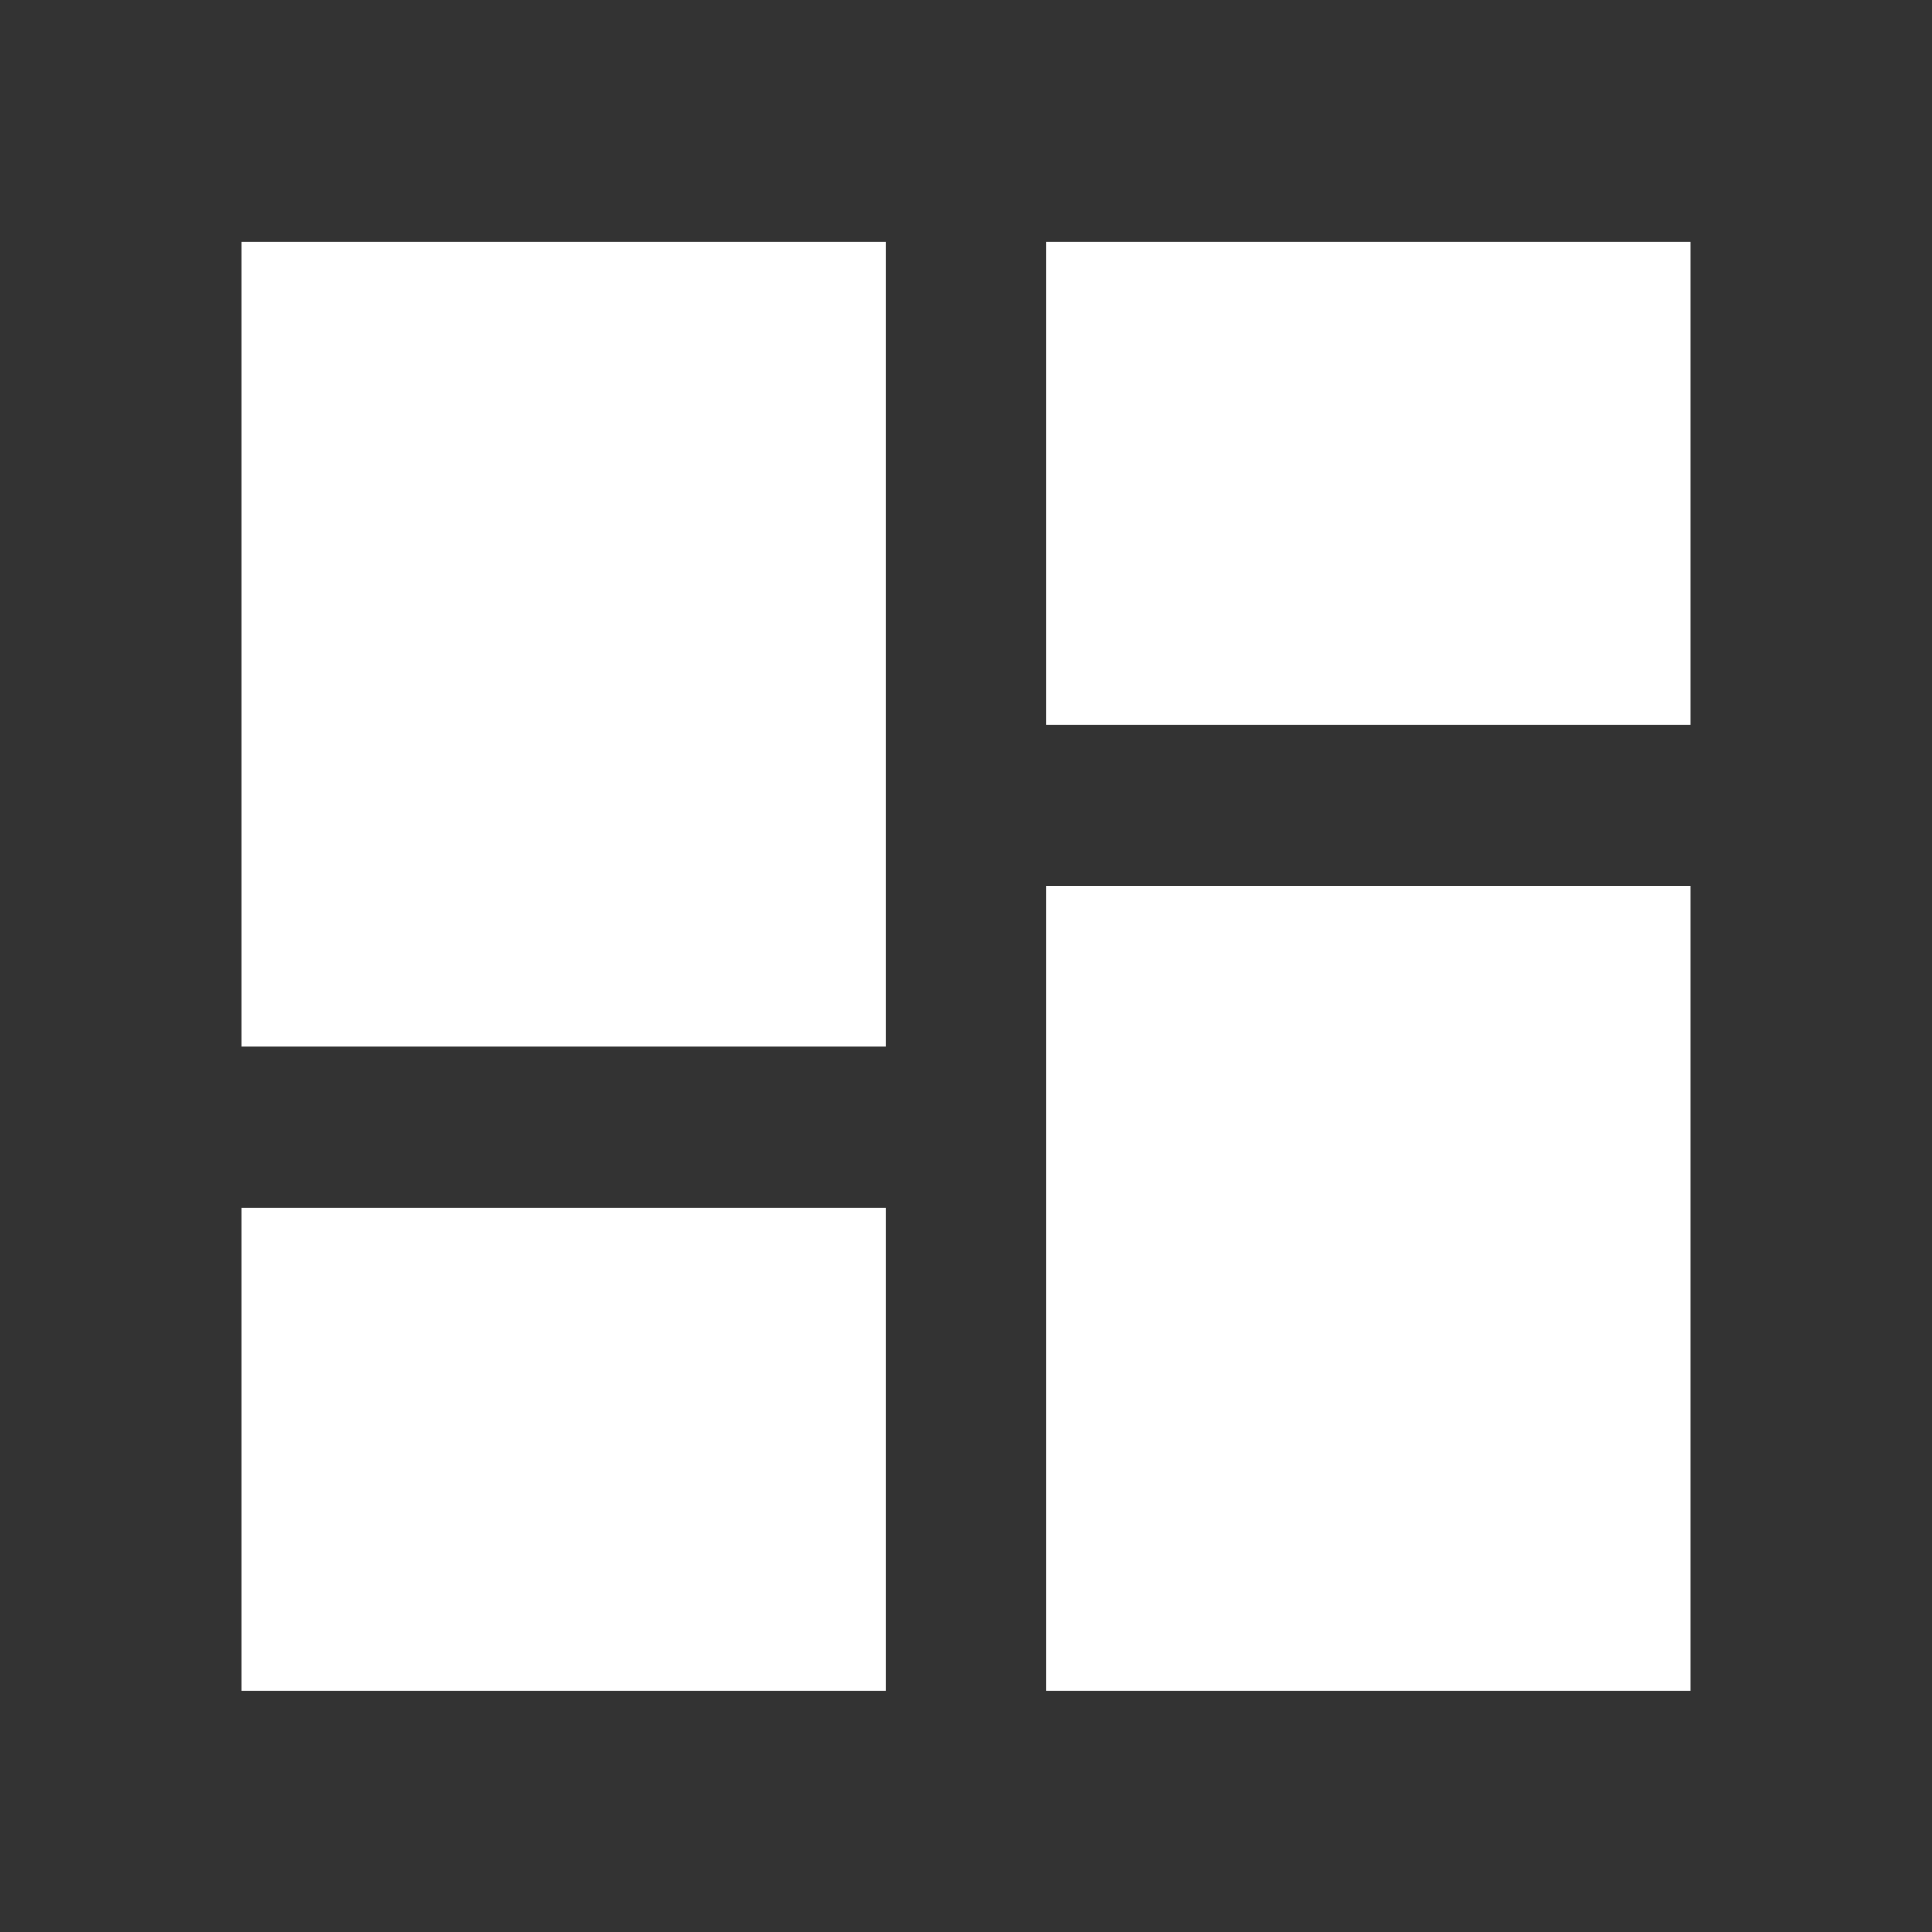 <svg width="26" height="26" viewBox="0 0 26 26" fill="none" xmlns="http://www.w3.org/2000/svg">
<rect x="0" y="0" width="26" height="26" fill="#333333" stroke="none"/>
<g clip-path="url(#clip0_1632_20058)">
<path d="M22.75 3.254H14.083V9.754H22.75V3.254ZM11.917 3.254H3.25V14.087H11.917V3.254ZM22.75 11.921H14.083V22.754H22.75V11.921ZM11.917 16.254H3.25V22.754H11.917V16.254Z" fill="white"/>
</g>
<defs>
<clipPath id="clip0_1632_20058">
<rect width="26" height="26" fill="white"/>
</clipPath>
</defs>
</svg>
